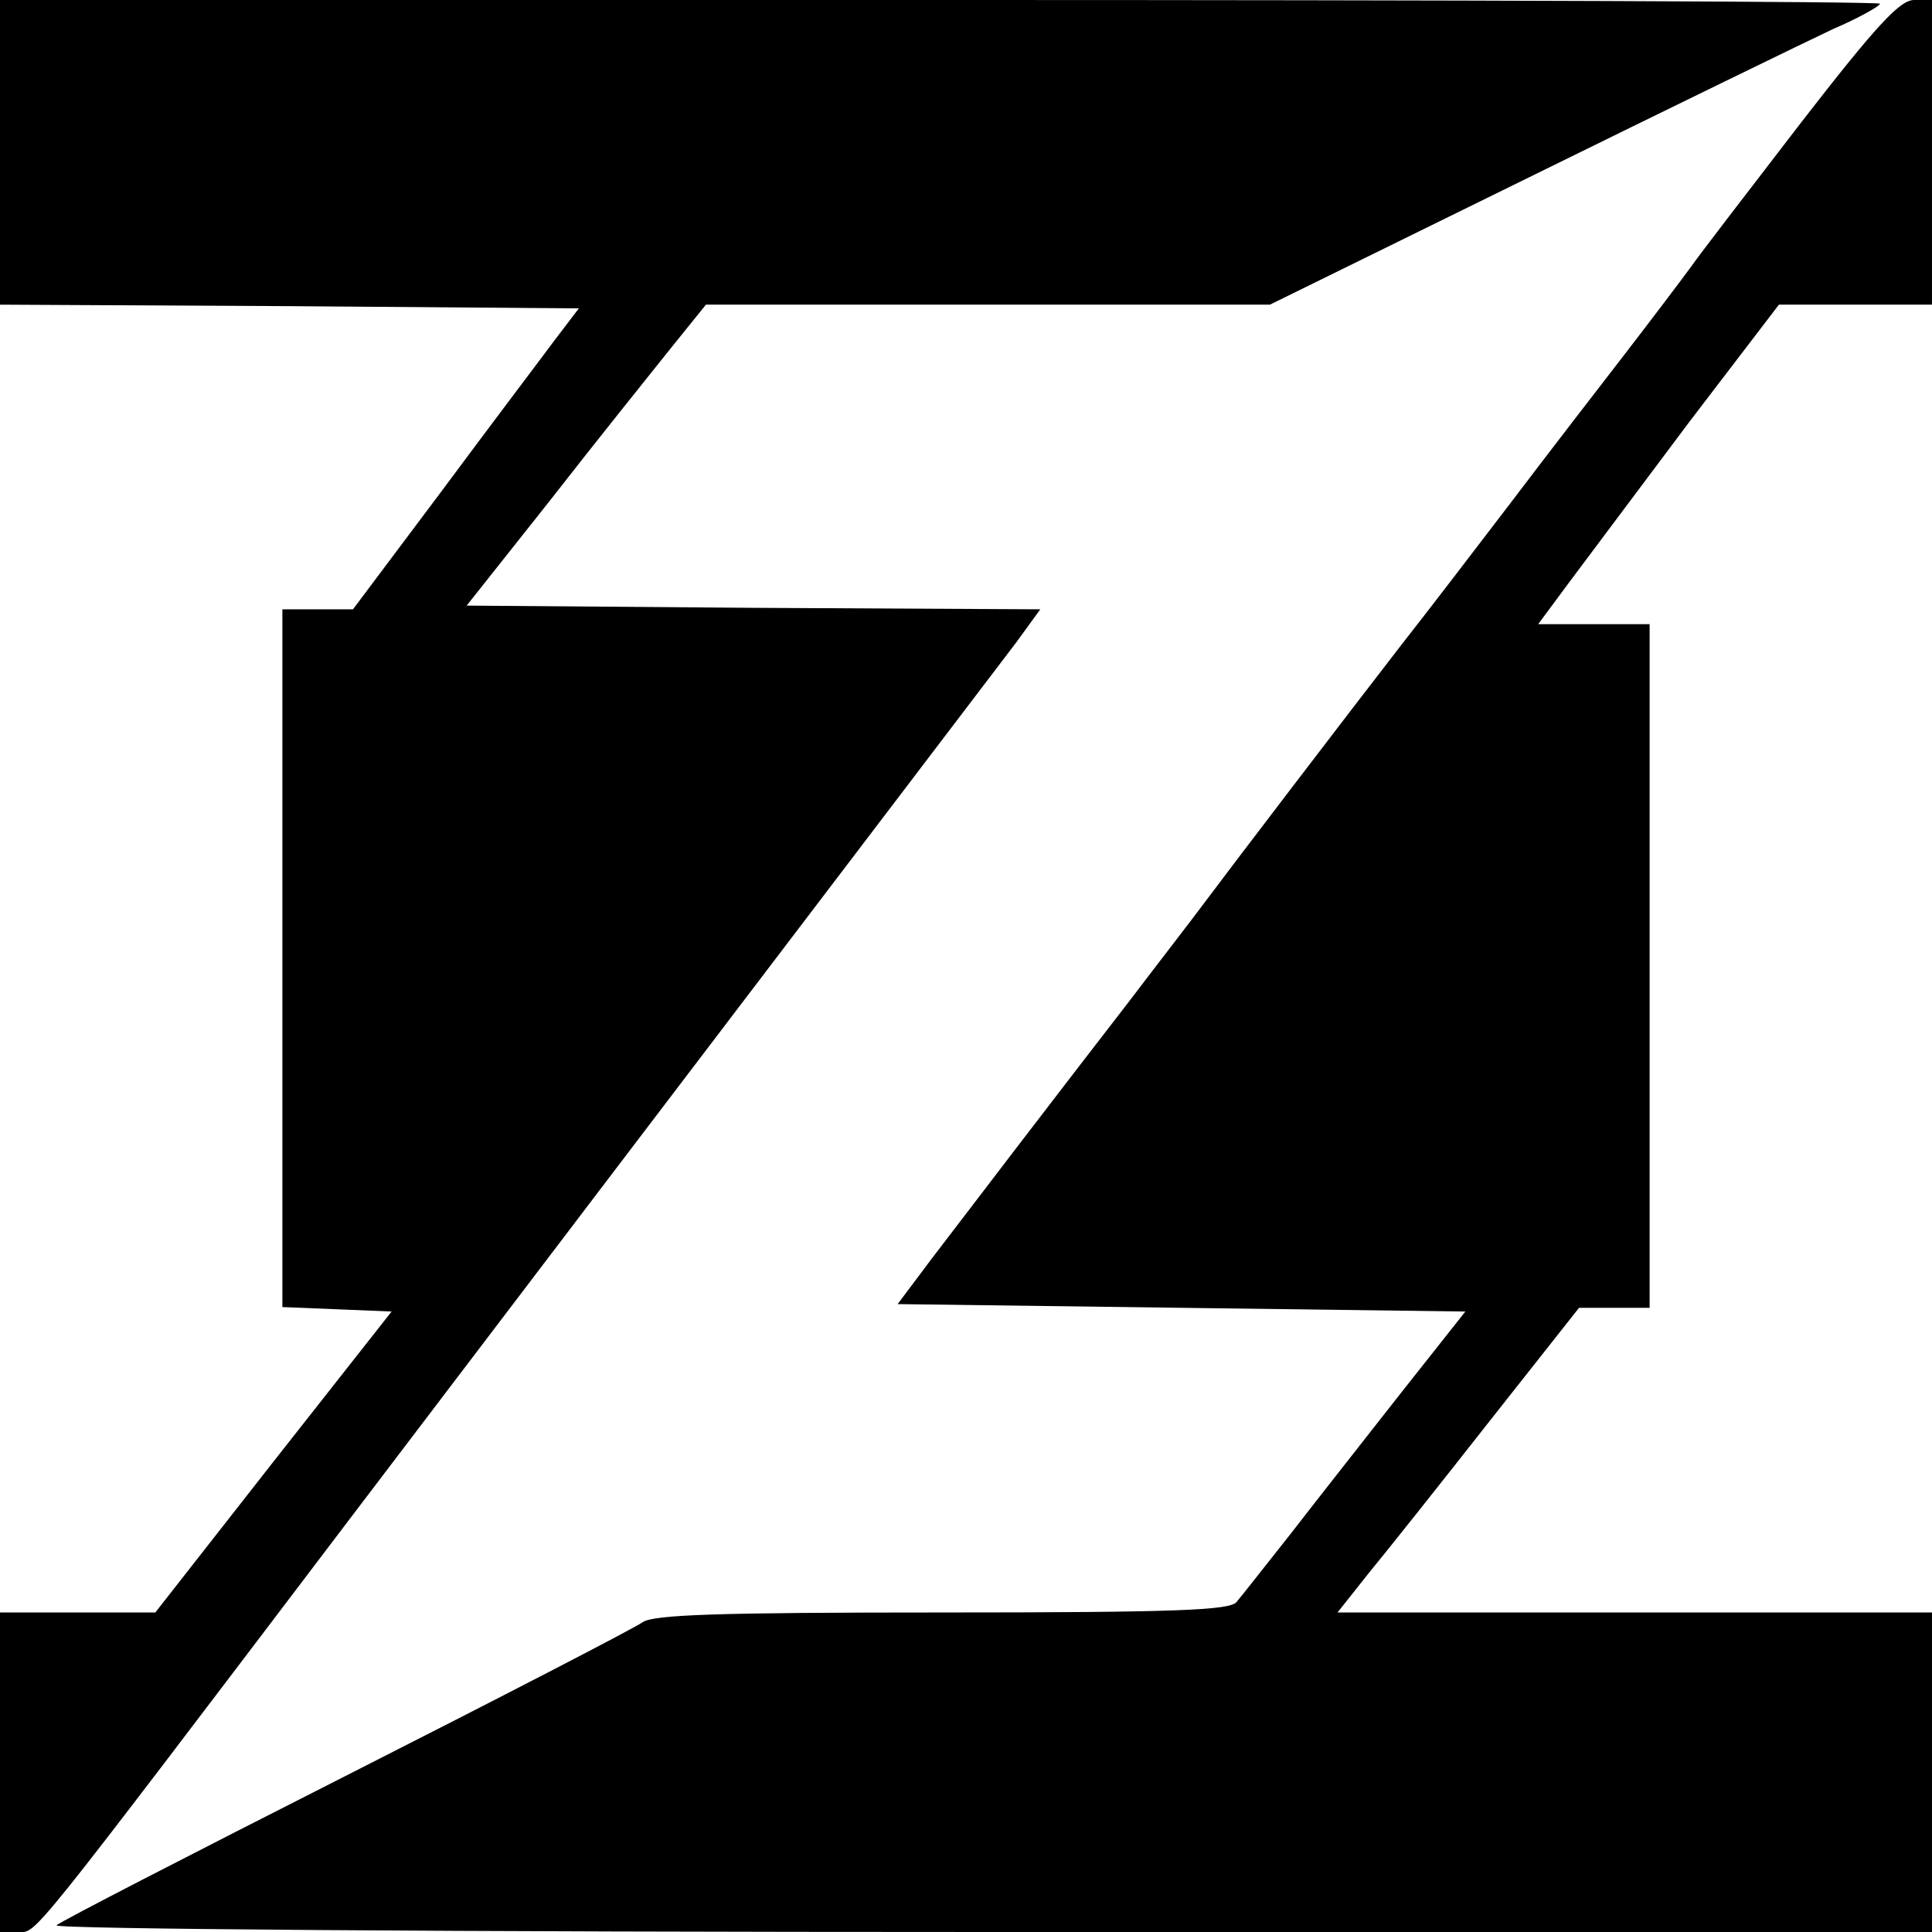 <?xml version="1.0" standalone="no"?>
<!DOCTYPE svg PUBLIC "-//W3C//DTD SVG 20010904//EN"
 "http://www.w3.org/TR/2001/REC-SVG-20010904/DTD/svg10.dtd">
<svg version="1.0" xmlns="http://www.w3.org/2000/svg"
 width="260pt" height="260pt" viewBox="0 0 260 260"
 preserveAspectRatio="xMidYMid meet">
<g transform="translate(0,260) scale(0.1,-0.1)"
fill="#000000" stroke="none">
<path d="M0 2395 l0 -205 390 -2 389 -3 -32 -42 c-17 -23 -86 -114 -152 -203
l-120 -160 -47 0 -48 0 0 -470 0 -469 74 -3 73 -3 -159 -202 -159 -203 -105 0
-104 0 0 -215 0 -215 24 0 c26 0 6 -25 446 555 105 138 276 363 380 500 268
352 479 630 518 681 l32 44 -386 2 -386 3 111 140 c60 77 133 168 161 203 l50
62 380 0 379 0 348 171 c191 94 376 184 410 200 35 15 63 31 63 34 0 3 -569 5
-1265 5 l-1265 0 0 -205z"/>
<path d="M2423 2434 c-70 -91 -137 -178 -148 -194 -11 -15 -51 -68 -88 -116
-38 -49 -108 -140 -155 -202 -48 -63 -114 -149 -147 -191 -72 -93 -230 -300
-265 -347 -14 -19 -59 -77 -100 -131 -96 -124 -209 -272 -267 -348 l-45 -60
382 -5 382 -5 -87 -110 c-47 -60 -114 -145 -148 -189 -34 -43 -67 -85 -73 -92
-9 -11 -82 -14 -395 -14 -305 0 -389 -3 -404 -13 -11 -8 -191 -101 -400 -207
-209 -106 -384 -196 -389 -201 -6 -5 529 -9 1257 -9 l1267 0 0 215 0 215 -400
0 -400 0 42 53 c24 29 97 121 163 205 l120 152 48 0 47 0 0 460 0 460 -75 0
-75 0 43 58 c23 31 96 128 161 215 l120 157 103 0 103 0 0 205 0 205 -24 0
c-19 0 -50 -33 -153 -166z"/>
</g>
</svg>
